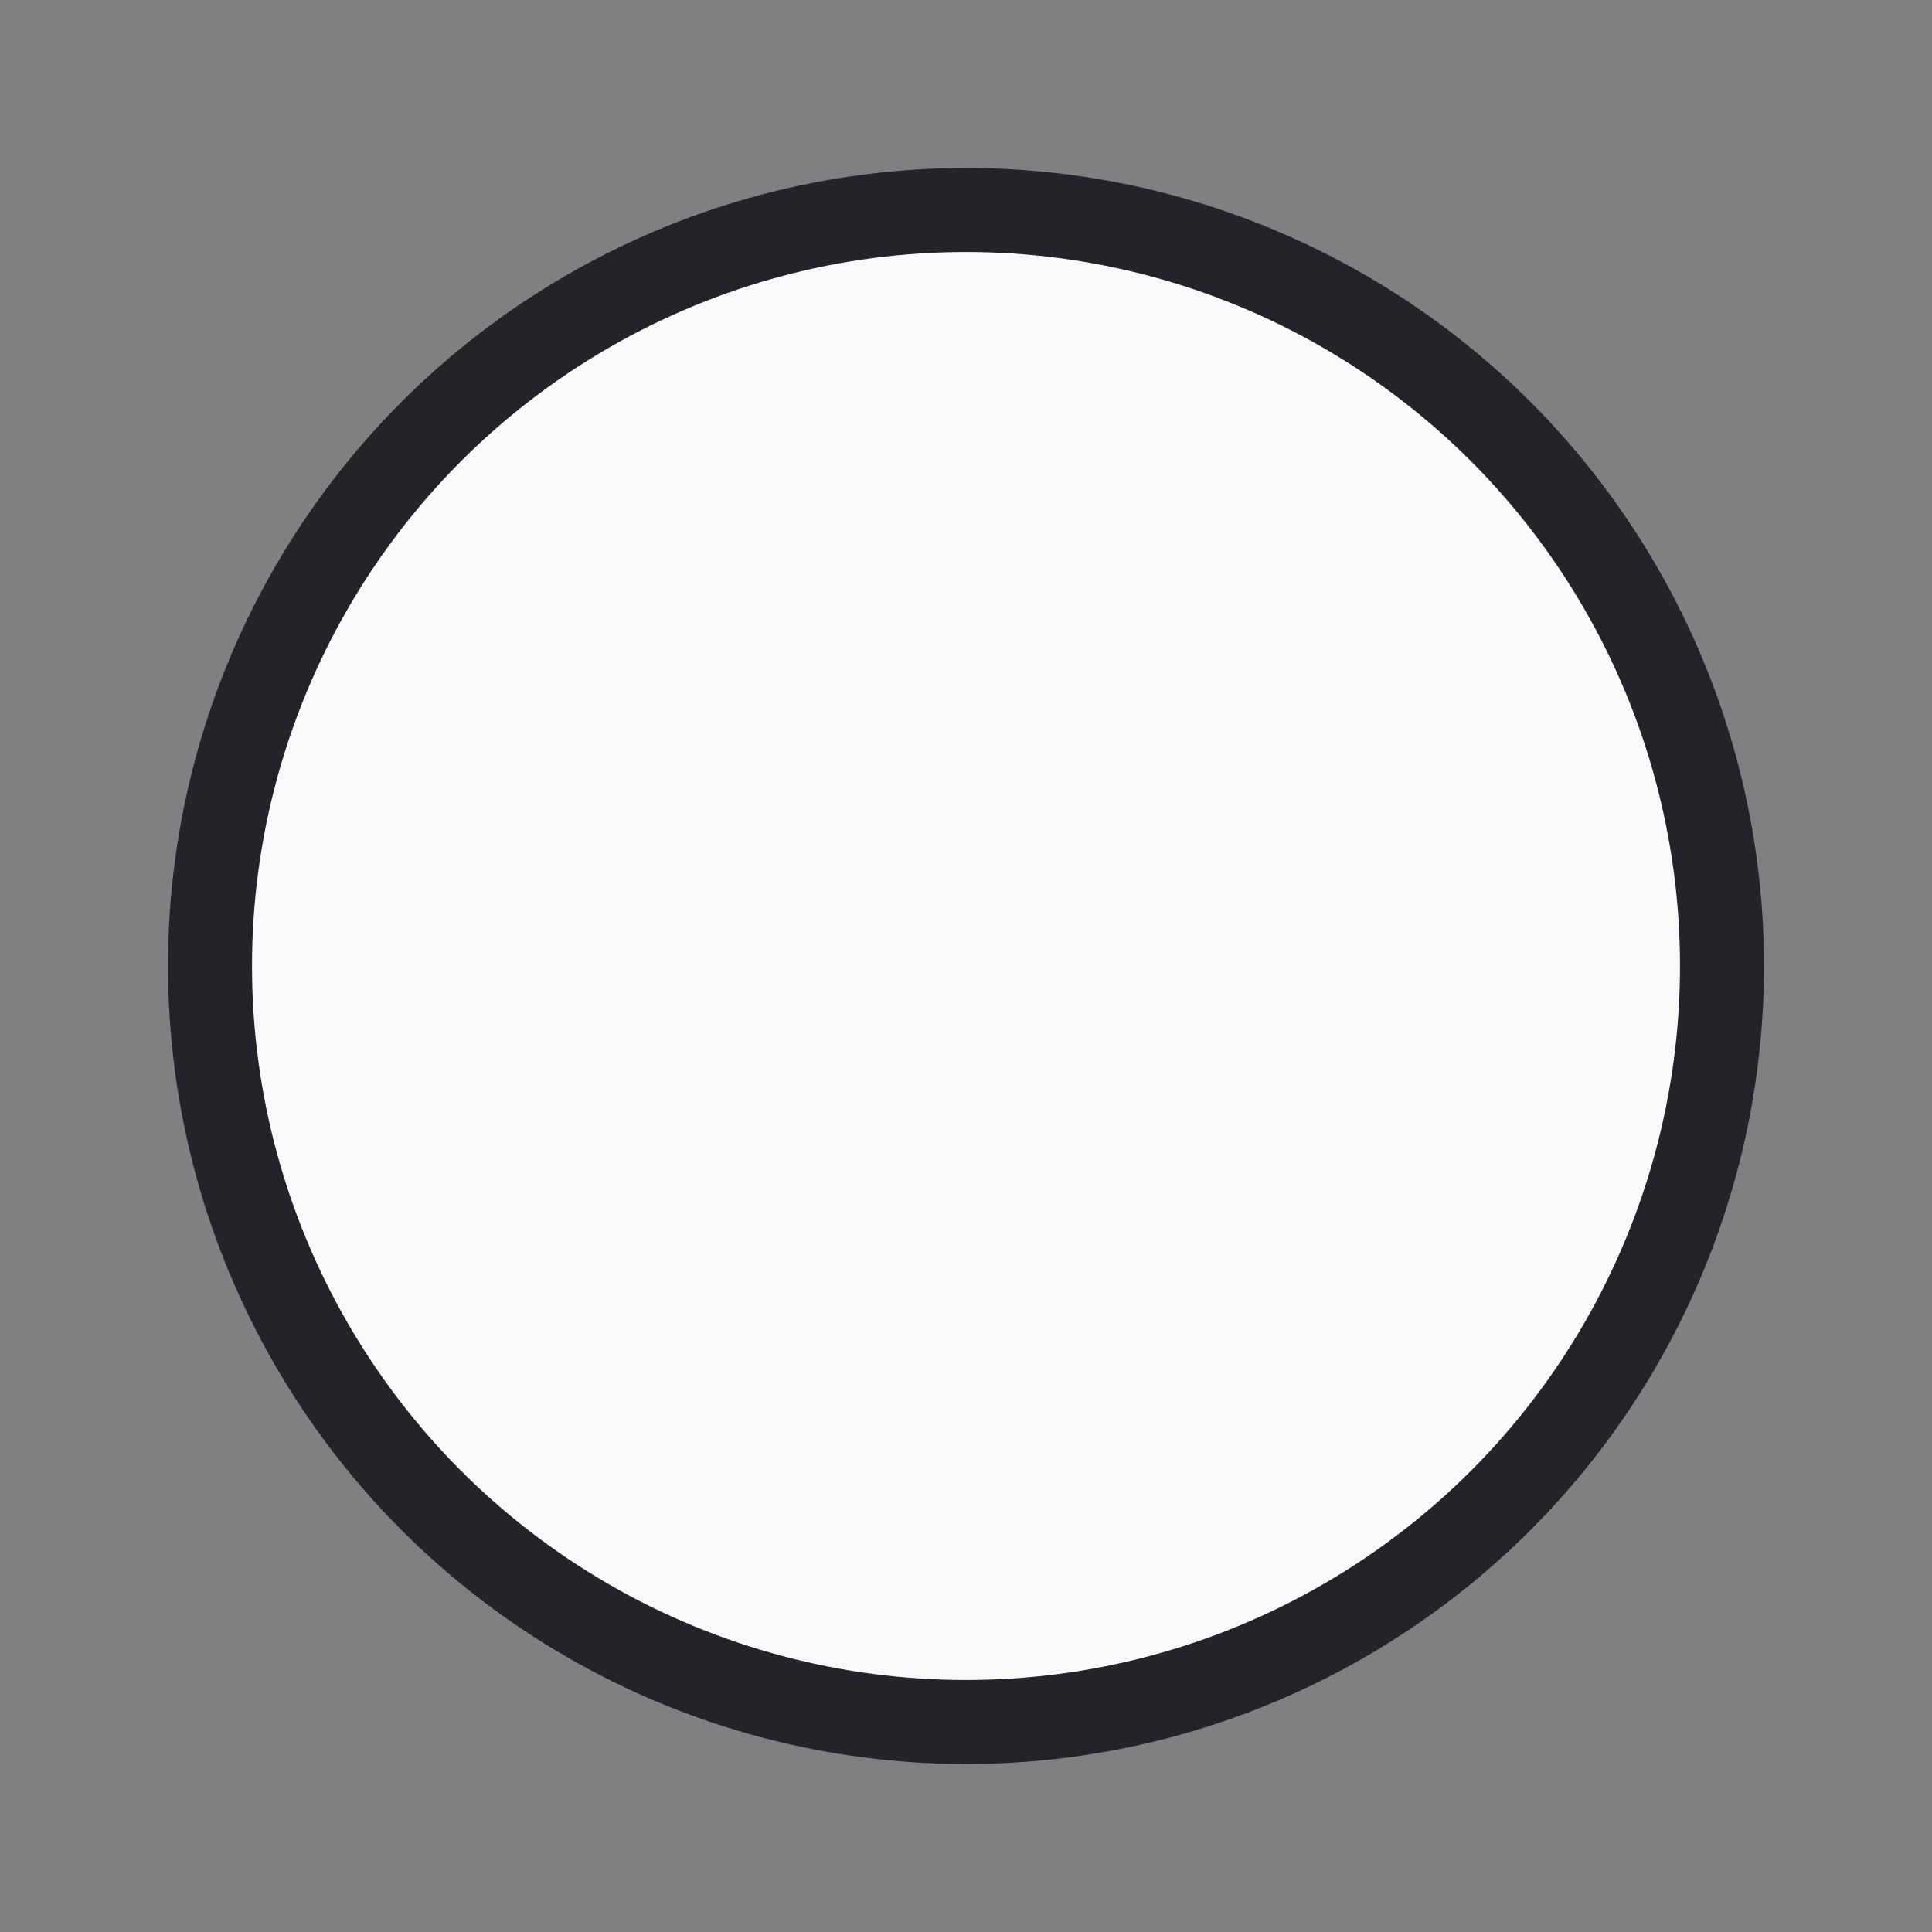 <?xml version="1.0" encoding="utf-8"?>
<!-- created with bpmn-js / http://bpmn.io -->
<!DOCTYPE svg PUBLIC "-//W3C//DTD SVG 1.1//EN" "http://www.w3.org/Graphics/SVG/1.1/DTD/svg11.dtd">
<svg xmlns="http://www.w3.org/2000/svg" xmlns:xlink="http://www.w3.org/1999/xlink" width="46" height="46" viewBox="151 77 46 46" version="1.1"><rect x="151" y="77" width="46" height="46" fill="#808080" stroke="none"/><defs><pattern id="djs-grid-pattern-422383" width="10" height="10" patternUnits="userSpaceOnUse"><circle cx="0.5" cy="0.5" r="0.5" style="fill: rgb(204, 204, 204);"/></pattern></defs><g class="djs-group"><g class="djs-element djs-shape" data-element-id="StartEvent_15o0kh3" style="display: block;" transform="matrix(1 0 0 1 156 82)"><g class="djs-visual"><circle cx="18" cy="18" r="18" style="stroke-linecap: round; stroke-linejoin: round; stroke: rgb(34, 36, 42); stroke-width: 2px; fill: white; fill-opacity: 0.95;"/></g><rect class="djs-hit djs-hit-all" x="0" y="0" width="36" height="36" style="fill: none; stroke-opacity: 0; stroke: white; stroke-width: 15px;"/><circle cx="18" cy="18" r="23" class="djs-outline" style="fill: none;"/></g></g></svg>